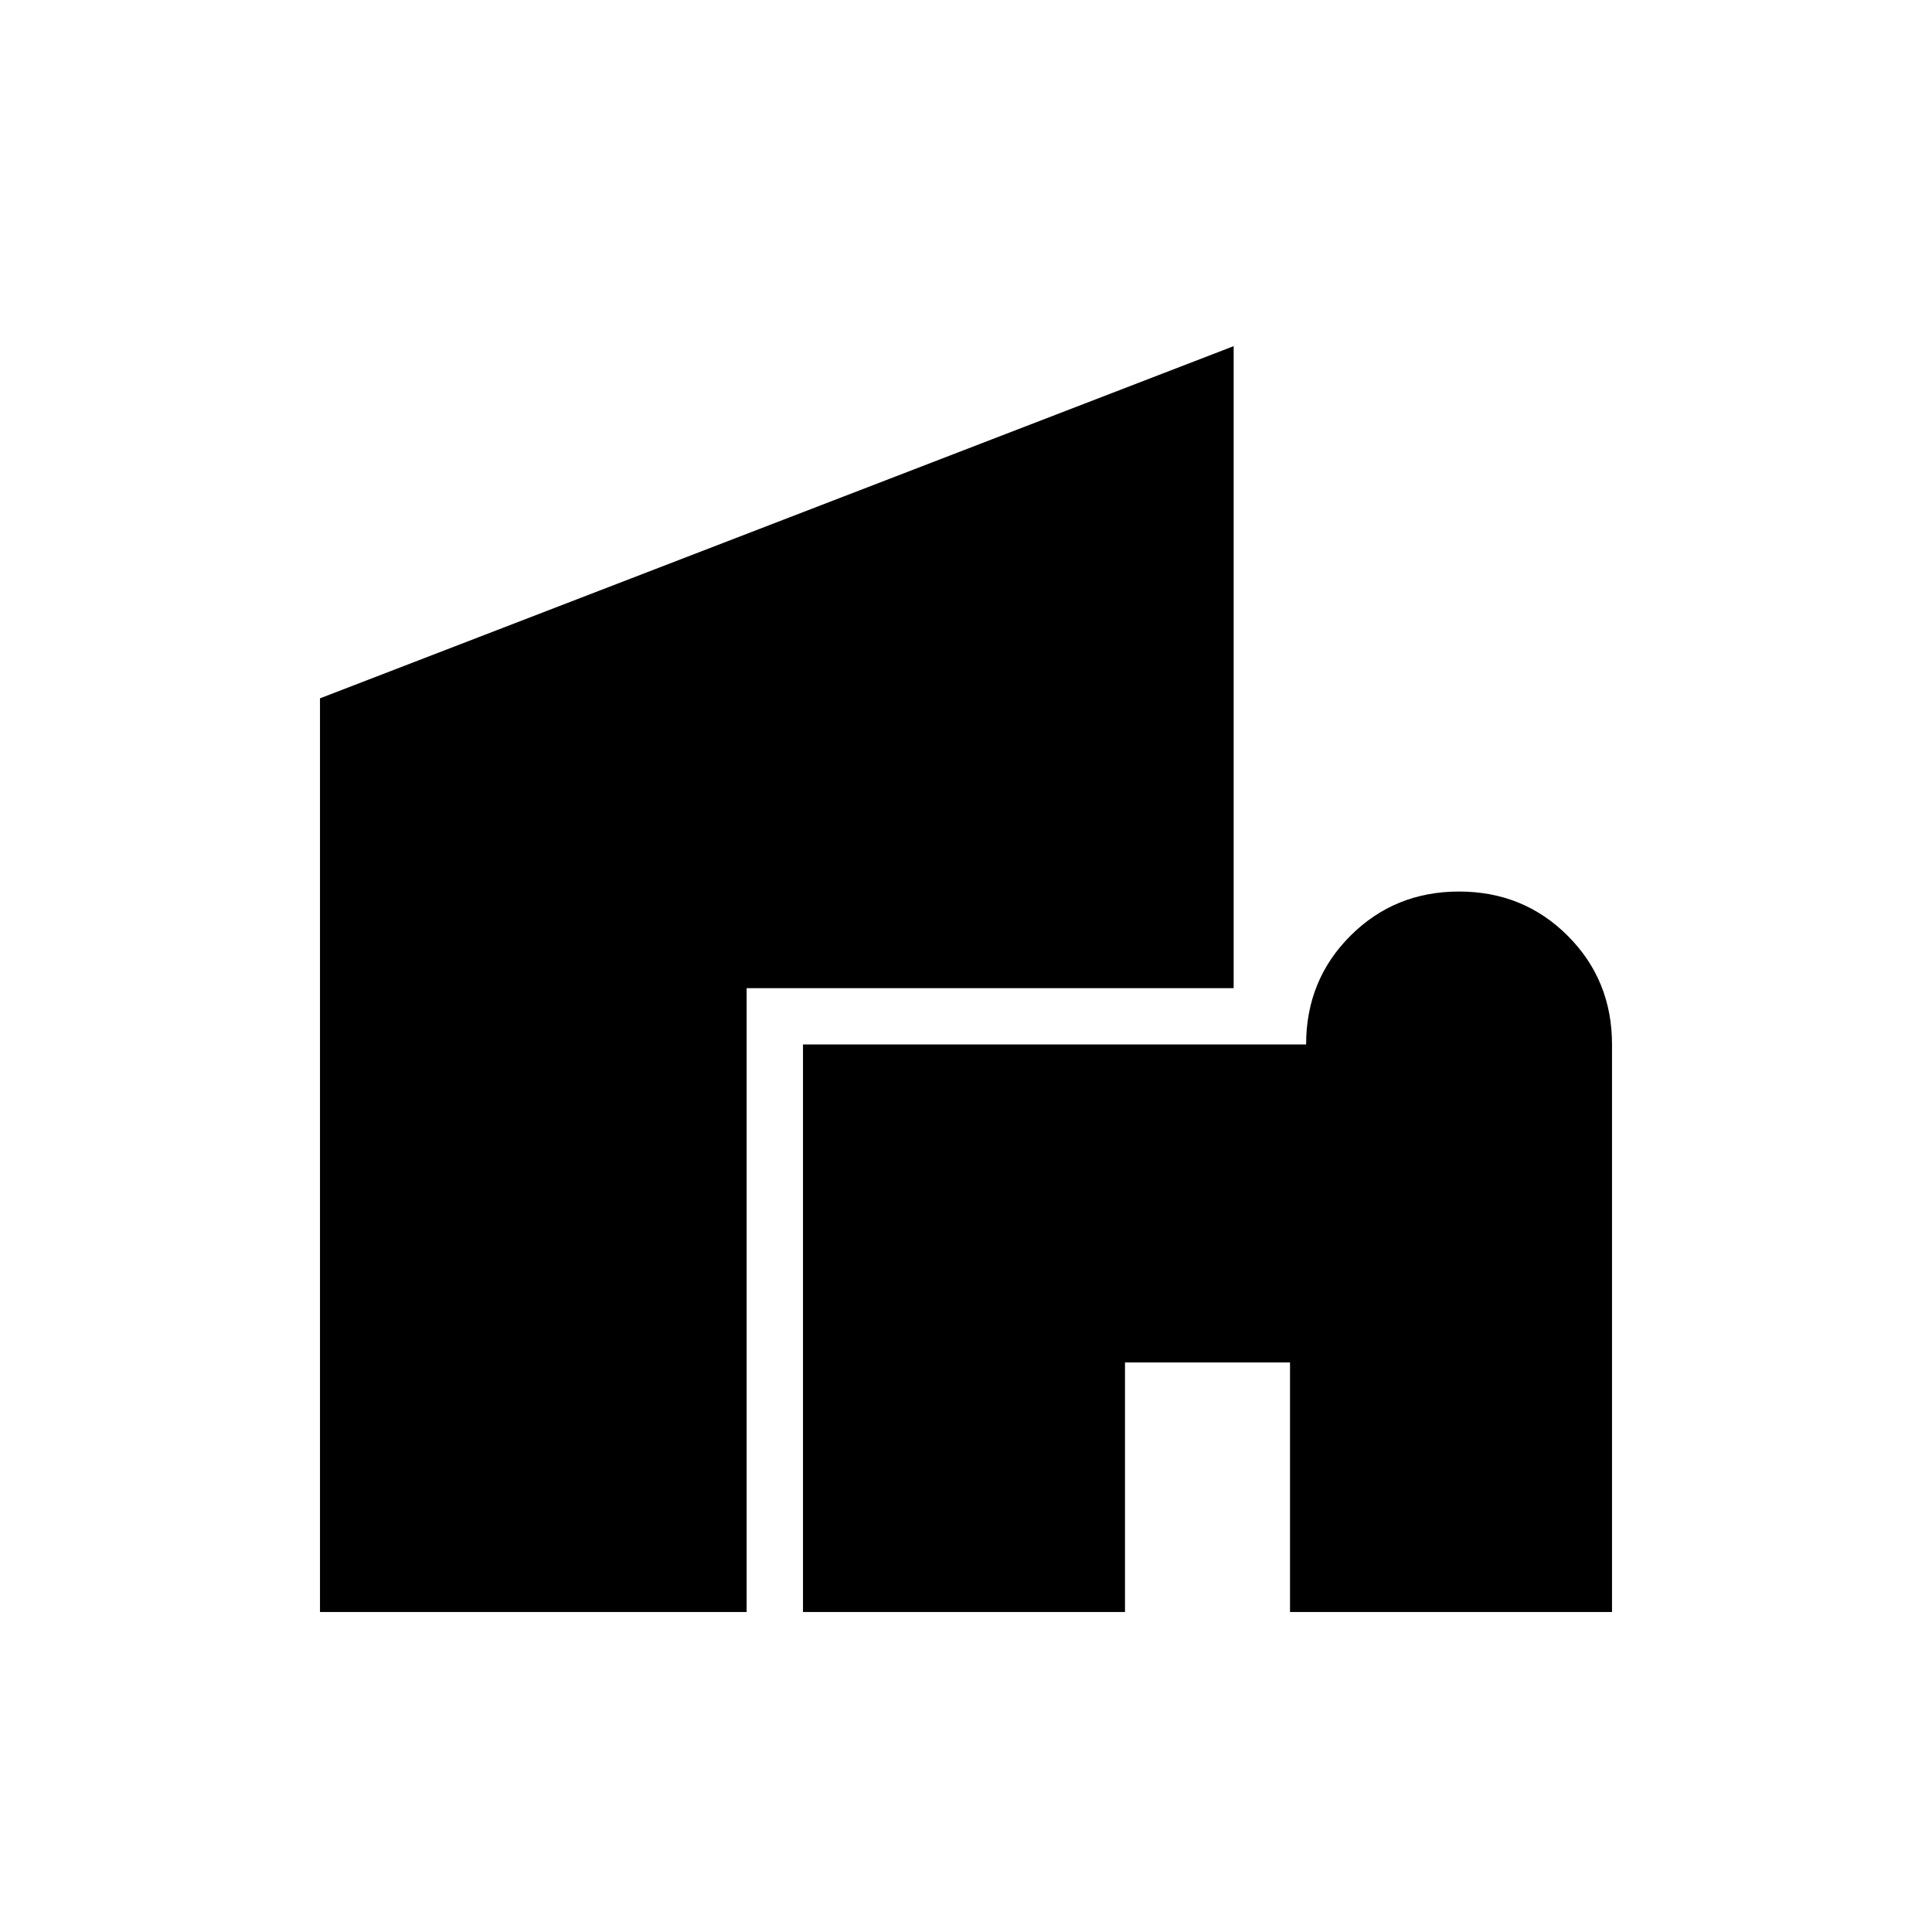<svg xmlns="http://www.w3.org/2000/svg" height="24" width="24"><path d="M9.975 20.025v-7.05h6.25q0-.8.55-1.35t1.35-.55q.8 0 1.35.55t.55 1.35v7.05h-4v-3.1h-2.05v3.1Zm-6 0V8.675L15.325 4.3v7.975h-6.05v7.75Z"/></svg>